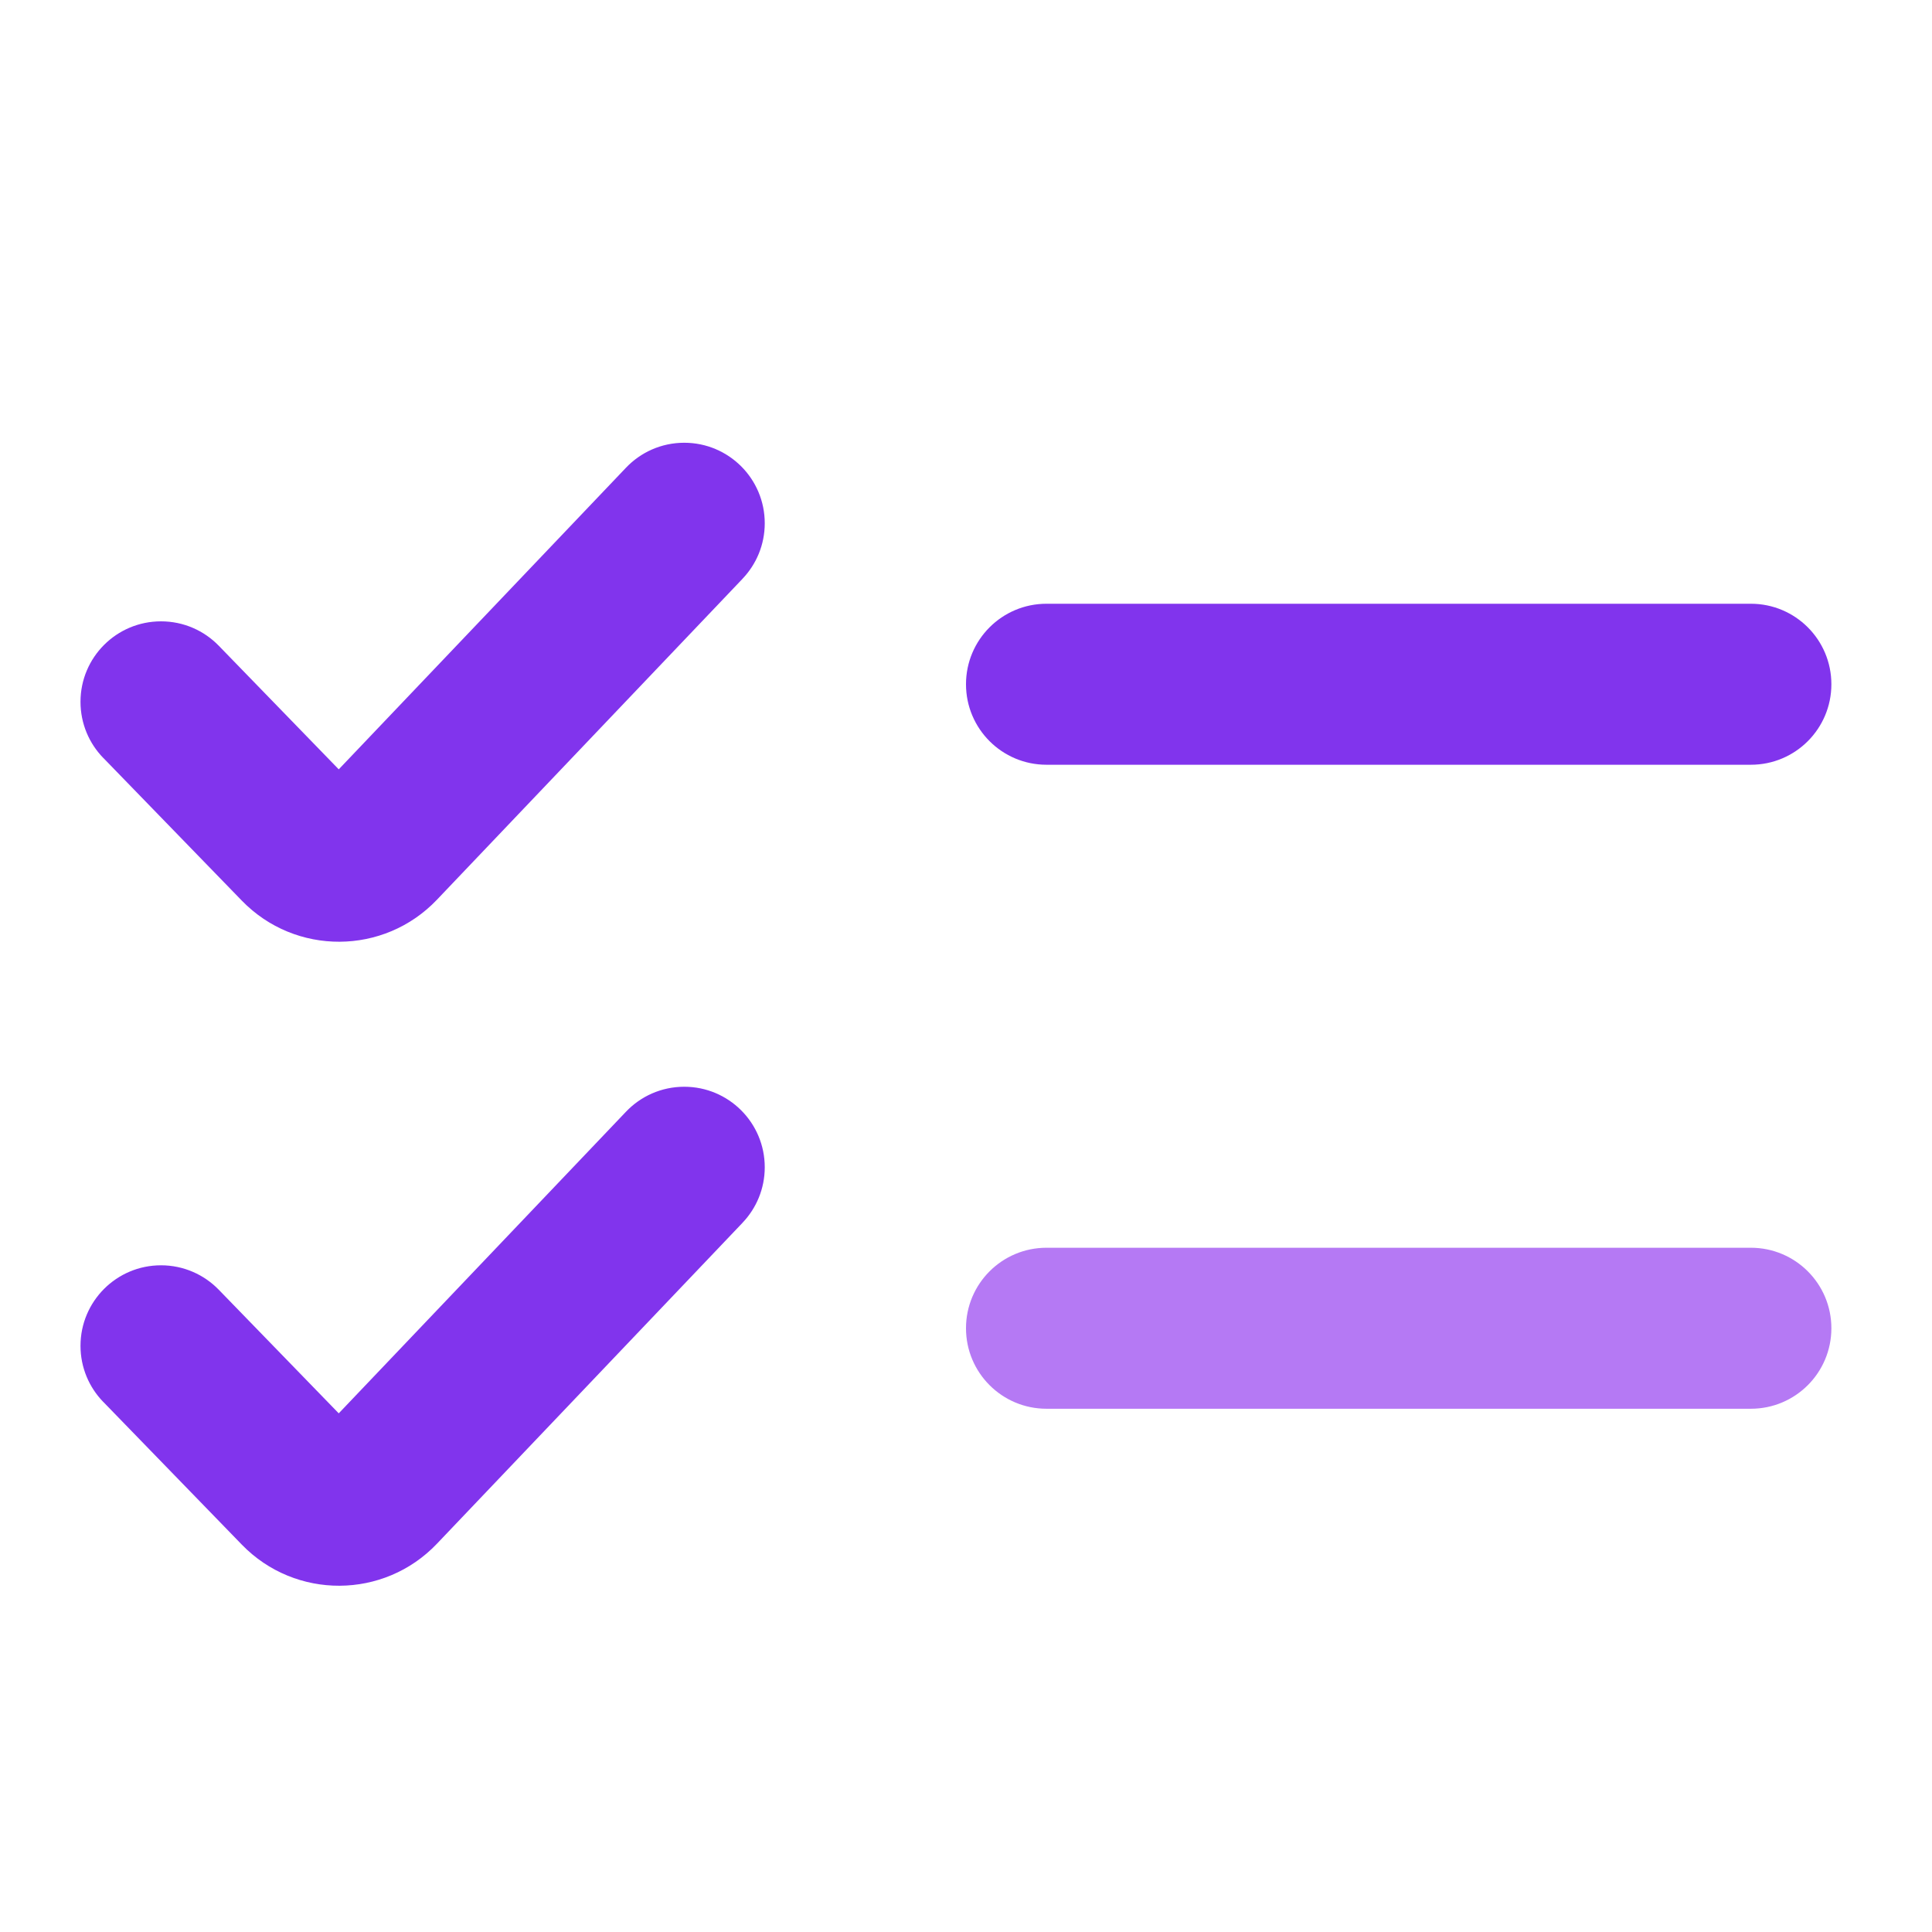 <svg xmlns="http://www.w3.org/2000/svg" xmlns:xlink="http://www.w3.org/1999/xlink" width="48" height="48" viewBox="0 0 48 48" fill="none">
<path d="M18.446 14.382L10.855 22.354C9.539 23.736 7.338 23.746 6.009 22.377L2.567 18.831L2.565 18.83C2.215 18.47 2 17.978 2 17.436C2 16.332 2.895 15.437 4 15.437C4.563 15.437 5.072 15.669 5.435 16.043L5.437 16.045L8.416 19.114L15.549 11.624L15.552 11.621C15.916 11.238 16.43 11 17 11C18.105 11 19 11.895 19 13C19 13.535 18.79 14.02 18.448 14.379L18.446 14.382Z" fill-rule="evenodd"  fill="#8134ED" >
</path>
<path d="M18.446 30.382L10.855 38.354C9.539 39.736 7.338 39.746 6.009 38.377L2.567 34.831L2.565 34.83C2.215 34.469 2 33.978 2 33.437C2 32.332 2.895 31.436 4 31.436C4.563 31.436 5.072 31.669 5.435 32.043L5.437 32.045L8.416 35.114L15.549 27.624L15.552 27.621C15.916 27.238 16.43 27 17 27C18.105 27 19 27.895 19 29C19 29.535 18.79 30.02 18.448 30.379L18.446 30.382Z" fill-rule="evenodd"  fill="#8134ED" >
</path>
<path d="M24 17C24 18.105 24.895 19 26 19L43.5 19C44.605 19 45.5 18.105 45.5 17C45.5 15.895 44.605 15 43.5 15L26 15C24.895 15 24 15.895 24 17Z" fill-rule="evenodd"  fill="#8134ED" >
</path>
<path d="M24 33C24 34.105 24.895 35 26 35L43.5 35C44.605 35 45.5 34.105 45.5 33C45.5 31.895 44.605 31 43.5 31L26 31C24.895 31 24 31.895 24 33Z" fill-rule="evenodd"  fill="#B579F4" >
</path>
</svg>

